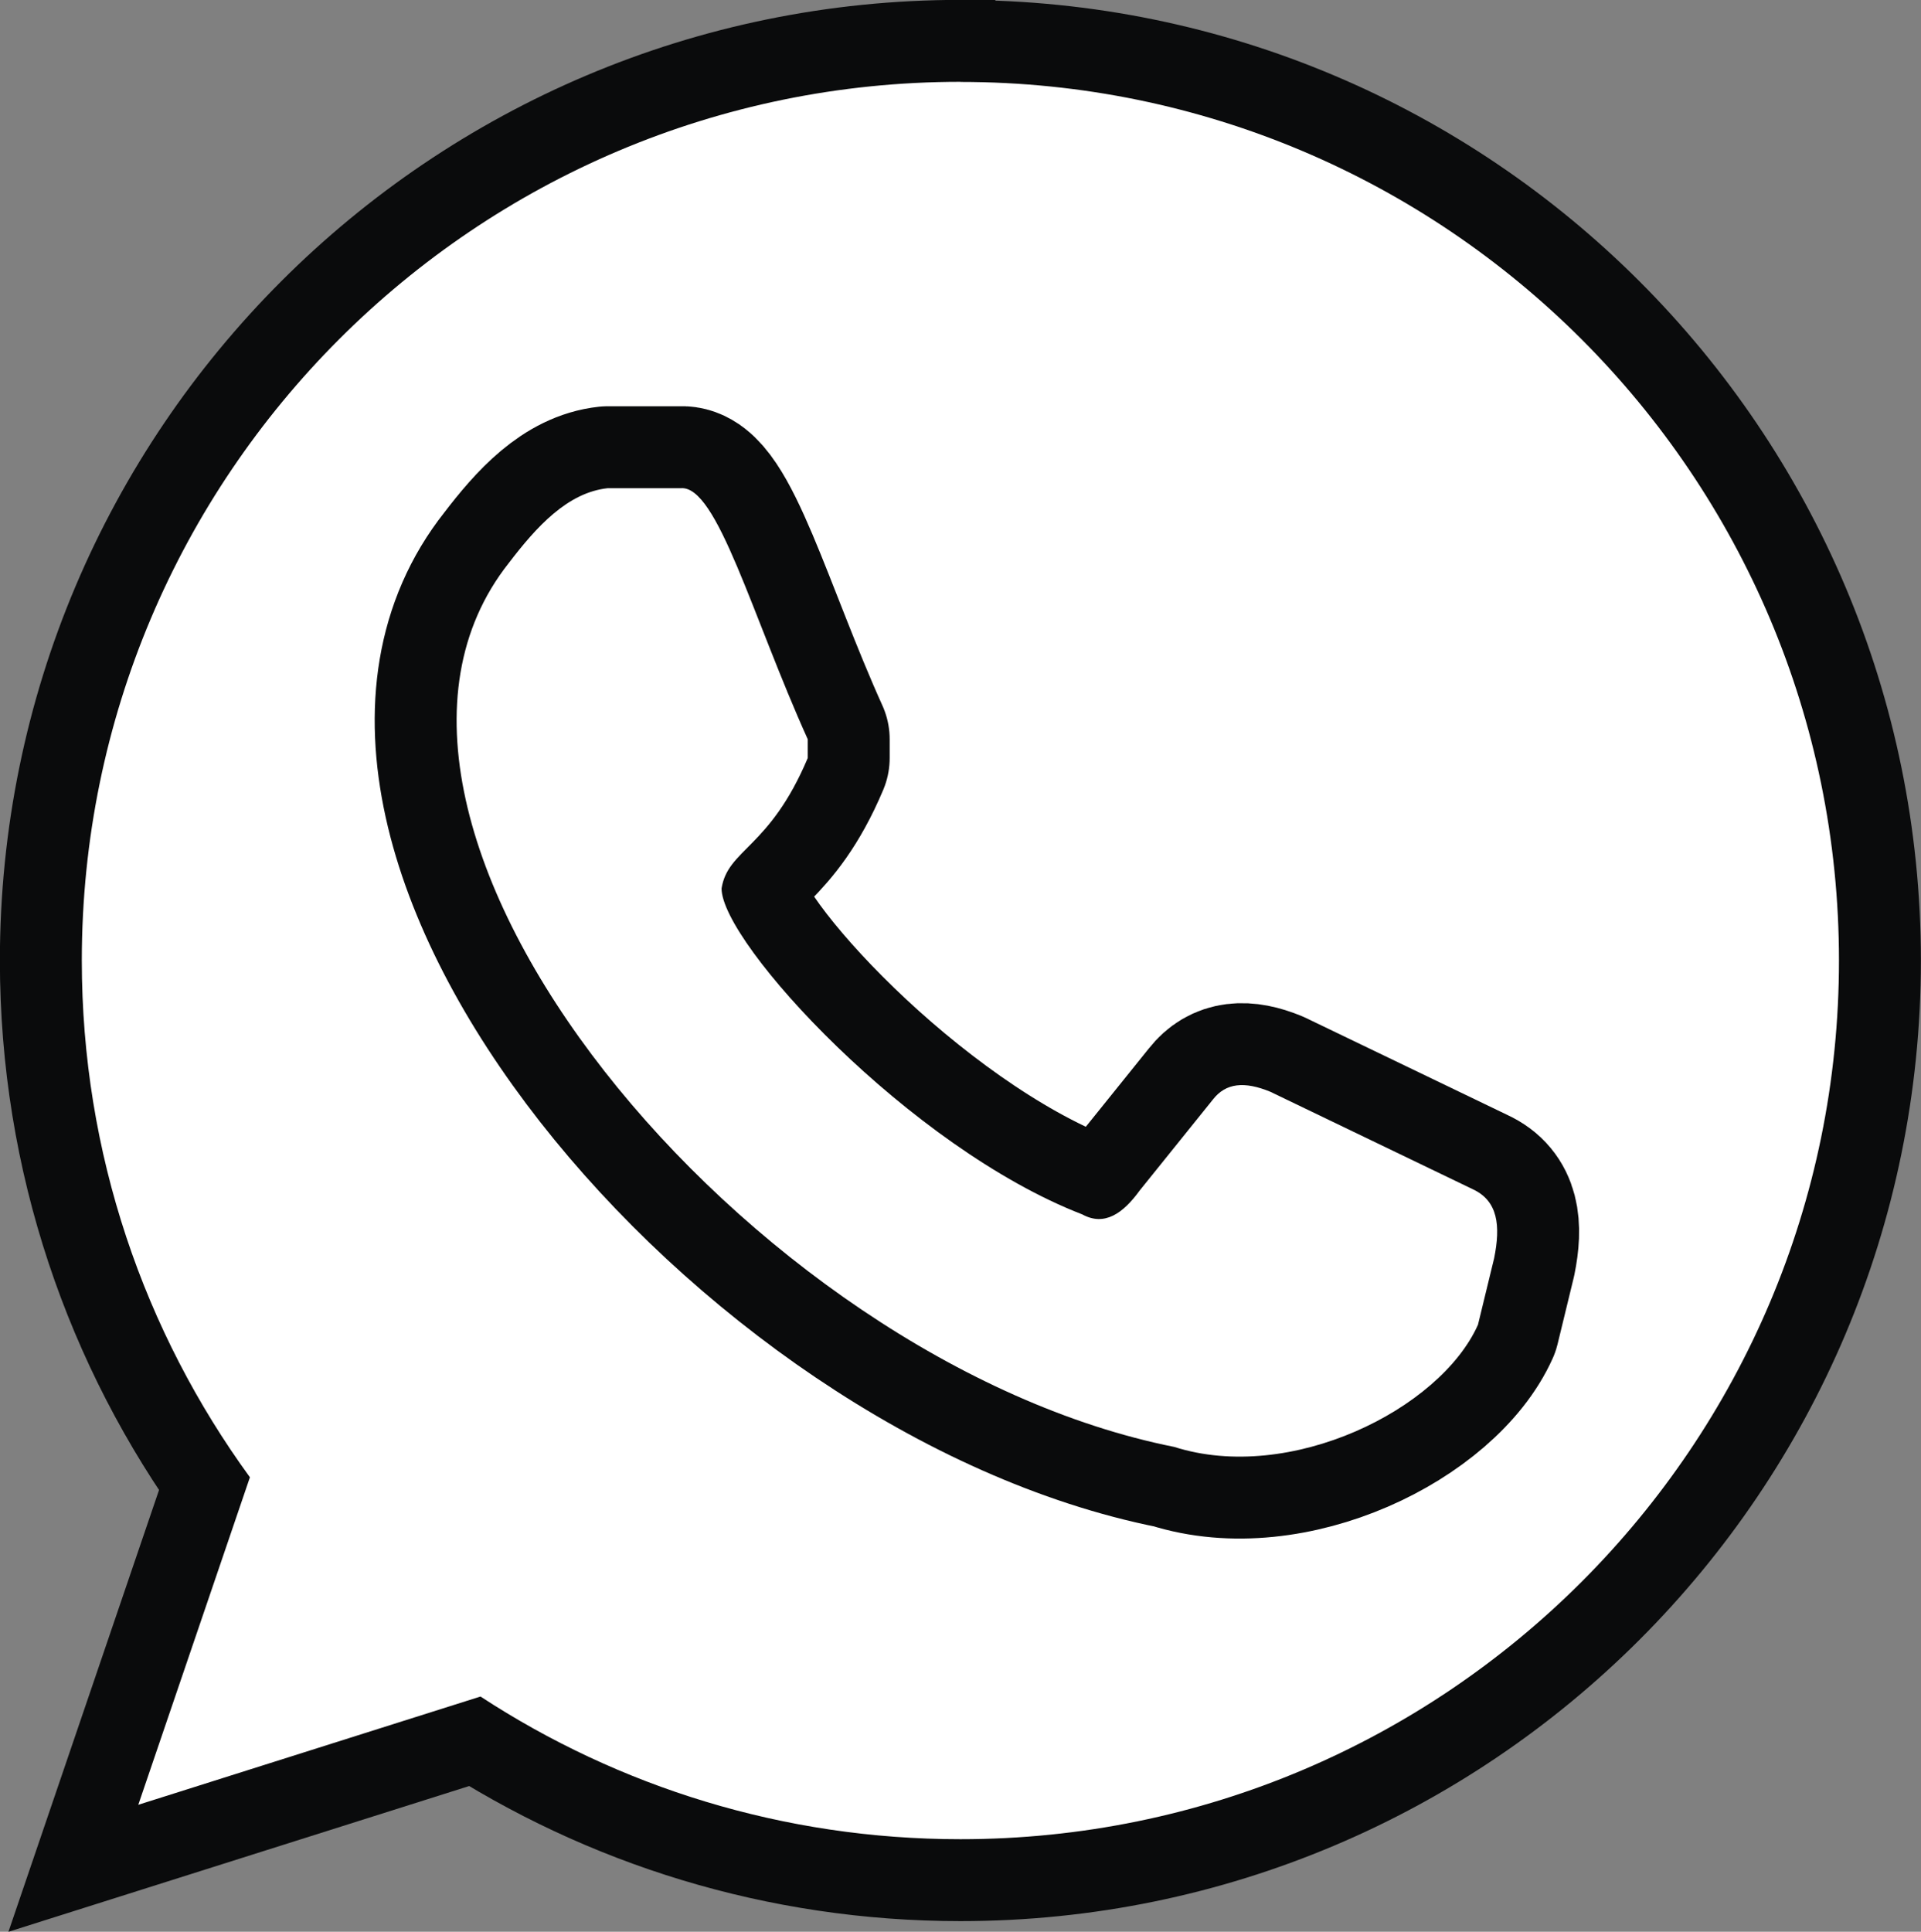 <?xml version="1.0" encoding="UTF-8"?>
<!DOCTYPE svg PUBLIC "-//W3C//DTD SVG 1.1//EN" "http://www.w3.org/Graphics/SVG/1.1/DTD/svg11.dtd">
<!-- Creator: CorelDRAW -->
<svg xmlns="http://www.w3.org/2000/svg" xml:space="preserve" width="17.587mm" height="17.683mm" style="shape-rendering:geometricPrecision; text-rendering:geometricPrecision; image-rendering:optimizeQuality; fill-rule:evenodd; clip-rule:evenodd"
viewBox="0 0 17.587 17.683"
 xmlns:xlink="http://www.w3.org/1999/xlink">
 <rect x="0" y="0" width="17.587" height="17.683" fill="#808080" stroke="none"/>
 <defs>
  <style type="text/css">
   <![CDATA[
    .str0 {stroke:#0A0B0C;stroke-width:1.5}
    .str1 {stroke:#0A0B0C;stroke-width:1.5;stroke-linecap:round;stroke-linejoin:round}
    .fil0 {fill:none}
    .fil1 {fill:white}
   ]]>
  </style>
 </defs>
 <g id="Layer_x0020_1">
  <g id="_124405440">
   <g>
    <path id="_33737584" class="fil0 str0" d="M8.793 0.75c4.441,0 8.043,3.602 8.043,8.043 0,4.441 -3.602,8.043 -8.043,8.043 -1.621,0 -3.131,-0.48 -4.394,-1.306l-3.133 0.991 1.022 -2.998c-0.967,-1.328 -1.539,-2.962 -1.539,-4.731 0,-4.441 3.602,-8.043 8.043,-8.043z"/>
    <path id="_337375841" class="fil1" d="M8.793 0.75c4.441,0 8.043,3.602 8.043,8.043 0,4.441 -3.602,8.043 -8.043,8.043 -1.621,0 -3.131,-0.48 -4.394,-1.306l-3.133 0.991 1.022 -2.998c-0.967,-1.328 -1.539,-2.962 -1.539,-4.731 0,-4.441 3.602,-8.043 8.043,-8.043z"/>
   </g>
   <g>
    <path class="fil0 str1" d="M5.564 4.469l0.669 0c0.333,-0.028 0.653,1.172 1.162,2.298l0 0.172c-0.349,0.828 -0.732,0.832 -0.789,1.194 -0,0.499 1.724,2.373 3.303,2.984 0.203,0.111 0.373,-0.01 0.524,-0.218l0.673 -0.836c0.117,-0.149 0.286,-0.167 0.524,-0.069l1.851 0.891c0.234,0.107 0.258,0.335 0.198,0.633l-0.148 0.609c-0.348,0.777 -1.72,1.456 -2.781,1.118 -3.891,-0.776 -7.987,-5.697 -6.092,-8.091 0.255,-0.334 0.538,-0.645 0.905,-0.685z"/>
    <path id="1" class="fil1" d="M5.564 4.469l0.669 0c0.333,-0.028 0.653,1.172 1.162,2.298l0 0.172c-0.349,0.828 -0.732,0.832 -0.789,1.194 -0,0.499 1.724,2.373 3.303,2.984 0.203,0.111 0.373,-0.01 0.524,-0.218l0.673 -0.836c0.117,-0.149 0.286,-0.167 0.524,-0.069l1.851 0.891c0.234,0.107 0.258,0.335 0.198,0.633l-0.148 0.609c-0.348,0.777 -1.72,1.456 -2.781,1.118 -3.891,-0.776 -7.987,-5.697 -6.092,-8.091 0.255,-0.334 0.538,-0.645 0.905,-0.685z"/>
   </g>
  </g>
 </g>
</svg>
